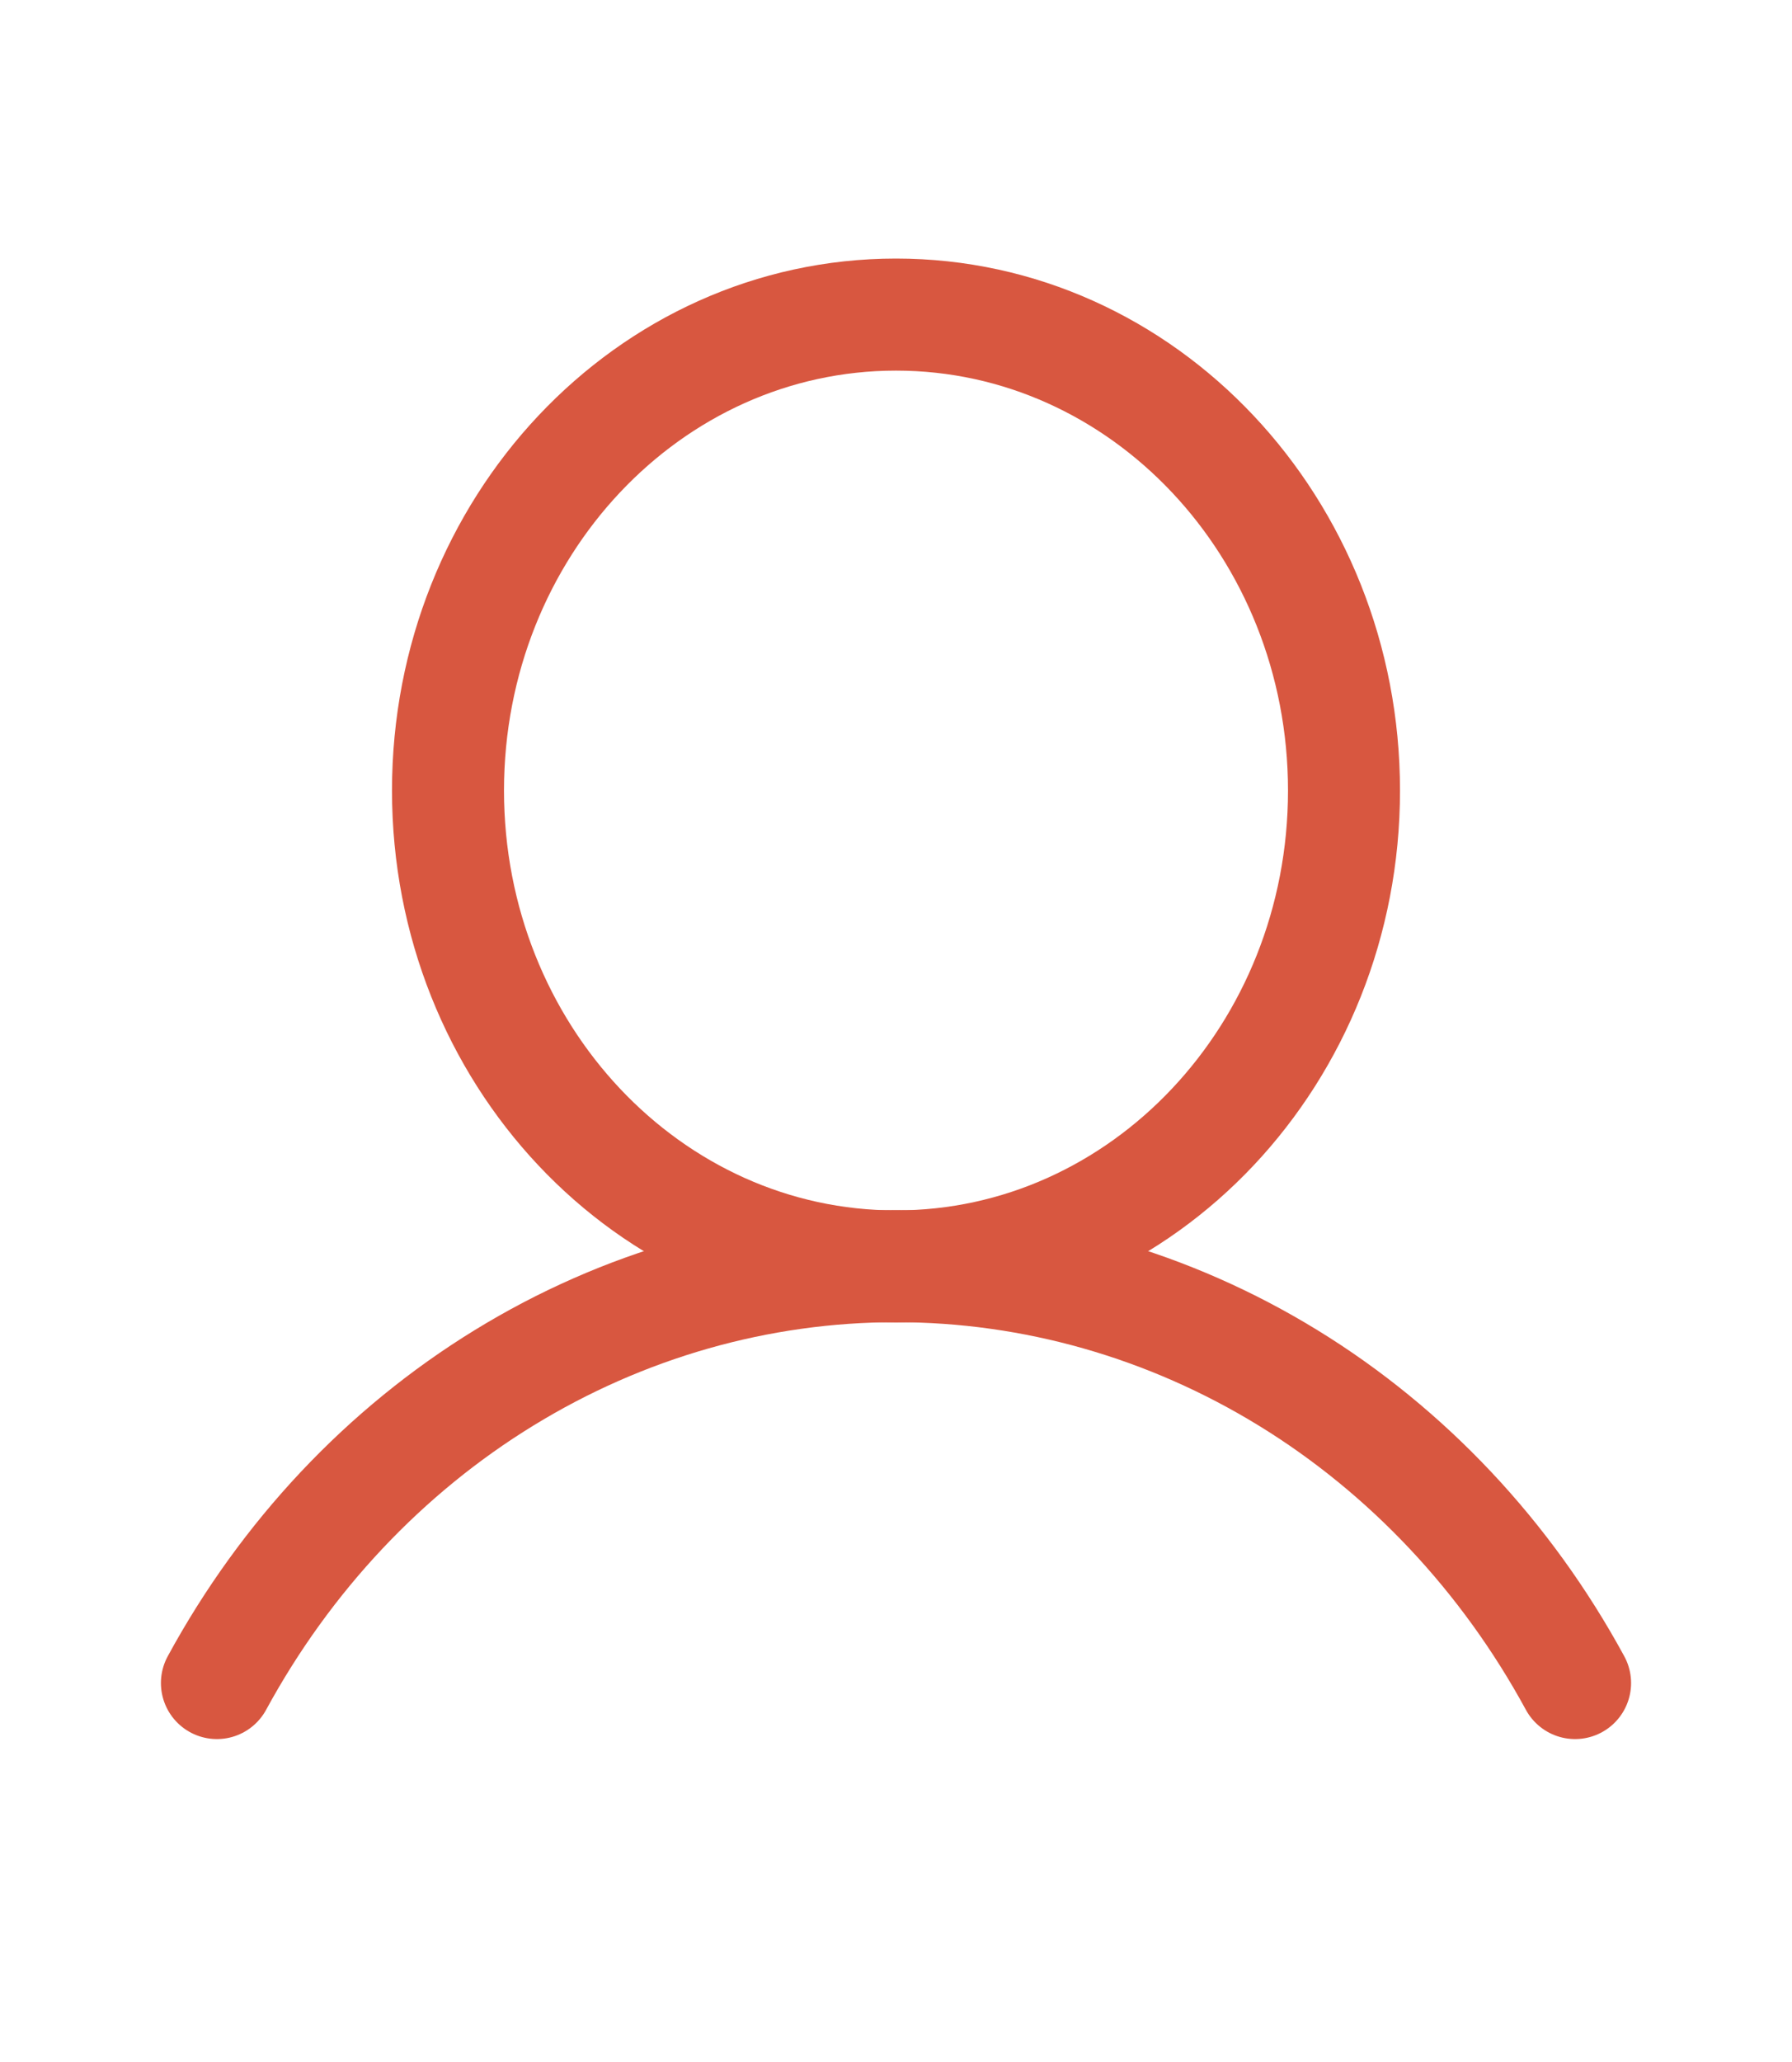 <svg width="20" height="23" viewBox="0 0 20 23" fill="none" xmlns="http://www.w3.org/2000/svg">
<path d="M10 14.126C12.761 14.126 15 11.75 15 8.818C15 5.886 12.761 3.509 10 3.509C7.239 3.509 5 5.886 5 8.818C5 11.75 7.239 14.126 10 14.126Z" stroke="#D85740" stroke-width="1.25" stroke-miterlimit="10"/>
<path d="M2.421 18.773C3.19 17.359 4.294 16.185 5.625 15.369C6.955 14.553 8.464 14.123 10 14.123C11.536 14.123 13.045 14.553 14.376 15.369C15.706 16.185 16.811 17.36 17.579 18.773" stroke="#D85740" stroke-width="1.25" stroke-linecap="round" stroke-linejoin="round"/>
</svg>
